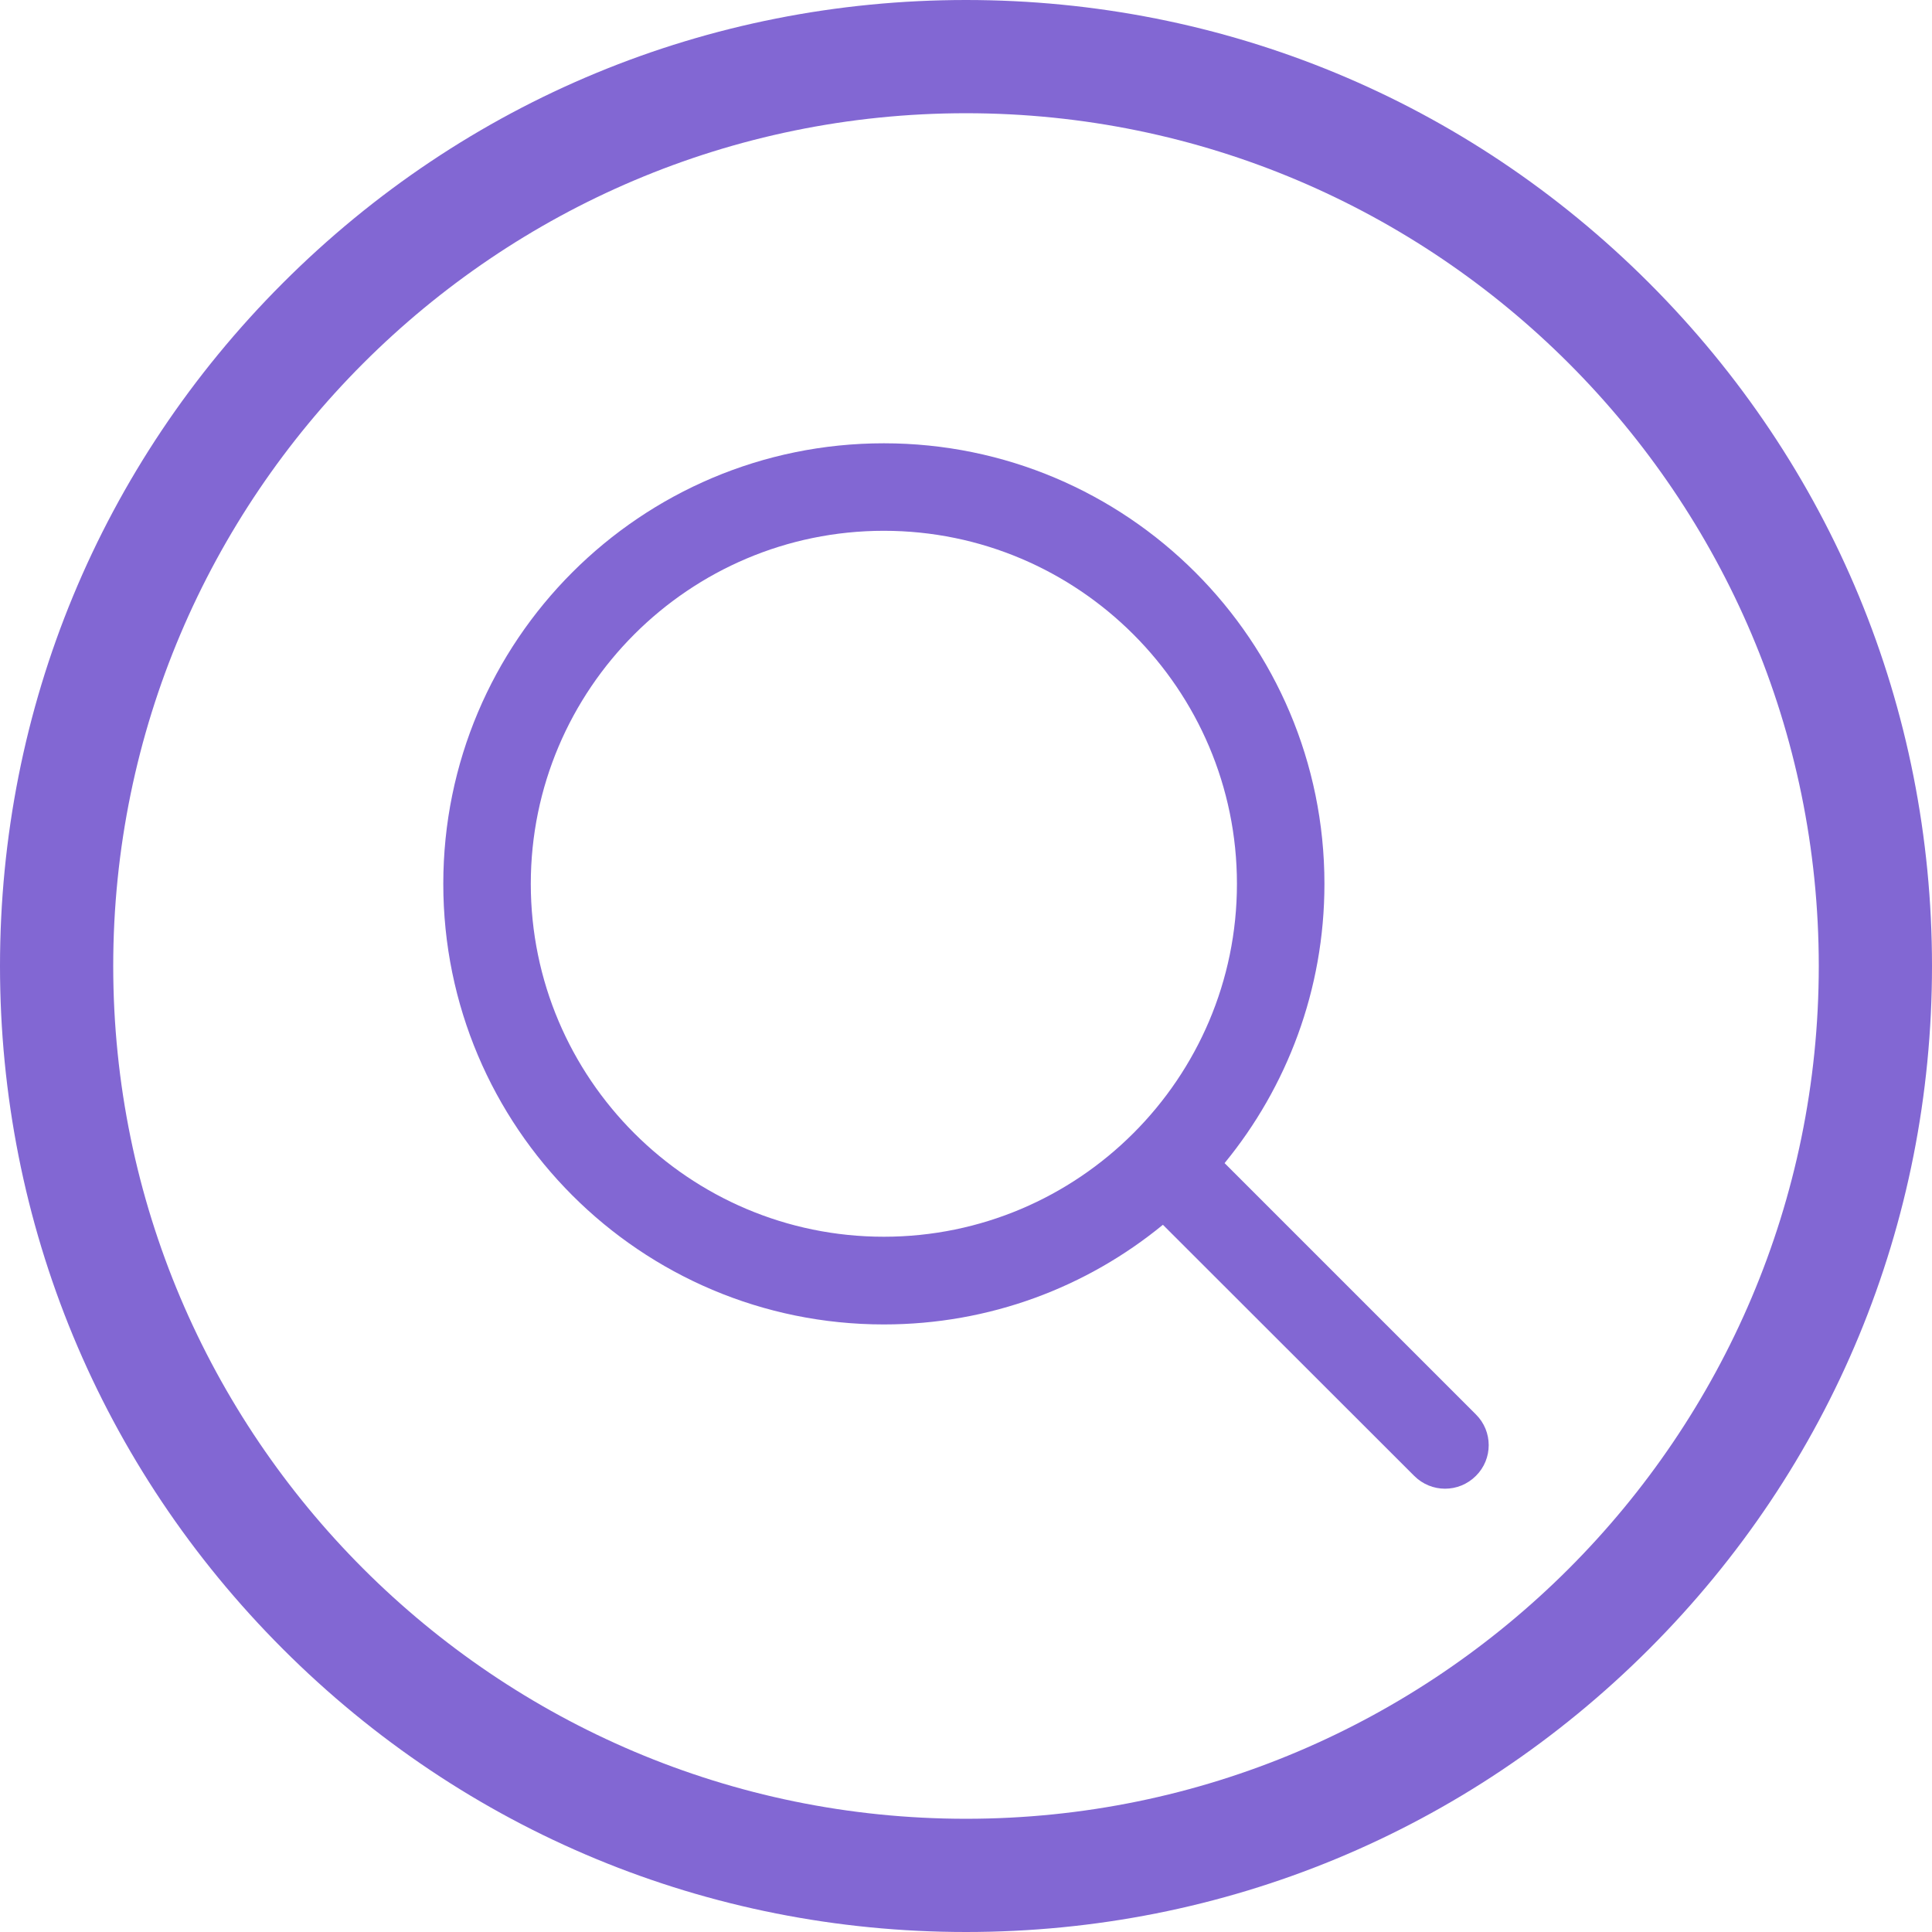 <svg width="38" height="38" viewBox="0 0 38 38" fill="none" xmlns="http://www.w3.org/2000/svg">
<path d="M32.435 5.565C28.846 1.976 24.075 0 19 0C13.925 0 9.153 1.976 5.565 5.565C1.976 9.154 0 13.925 0 19C0 24.075 1.976 28.846 5.565 32.435C9.154 36.024 13.925 38 19 38C24.075 38 28.846 36.024 32.435 32.435C36.024 28.846 38 24.075 38 19C38 13.925 36.024 9.154 32.435 5.565ZM19 35.773C9.751 35.773 2.227 28.249 2.227 19C2.227 9.751 9.751 2.227 19 2.227C28.249 2.227 35.773 9.751 35.773 19C35.773 28.249 28.249 35.773 19 35.773Z" fill="#8267D3"/>
<path d="M29.029 27.82L24.086 22.877C25.311 21.383 26.05 19.47 26.05 17.384C26.05 12.601 22.168 8.719 17.384 8.719C12.597 8.719 8.719 12.601 8.719 17.384C8.719 22.168 12.597 26.05 17.384 26.05C19.47 26.05 21.379 25.315 22.873 24.09L27.816 29.029C28.152 29.365 28.693 29.365 29.029 29.029C29.365 28.697 29.365 28.152 29.029 27.82ZM17.384 24.325C13.553 24.325 10.44 21.211 10.44 17.384C10.44 13.557 13.553 10.44 17.384 10.44C21.211 10.44 24.329 13.557 24.329 17.384C24.329 21.211 21.211 24.325 17.384 24.325Z" fill="#8267D3"/>
</svg>
